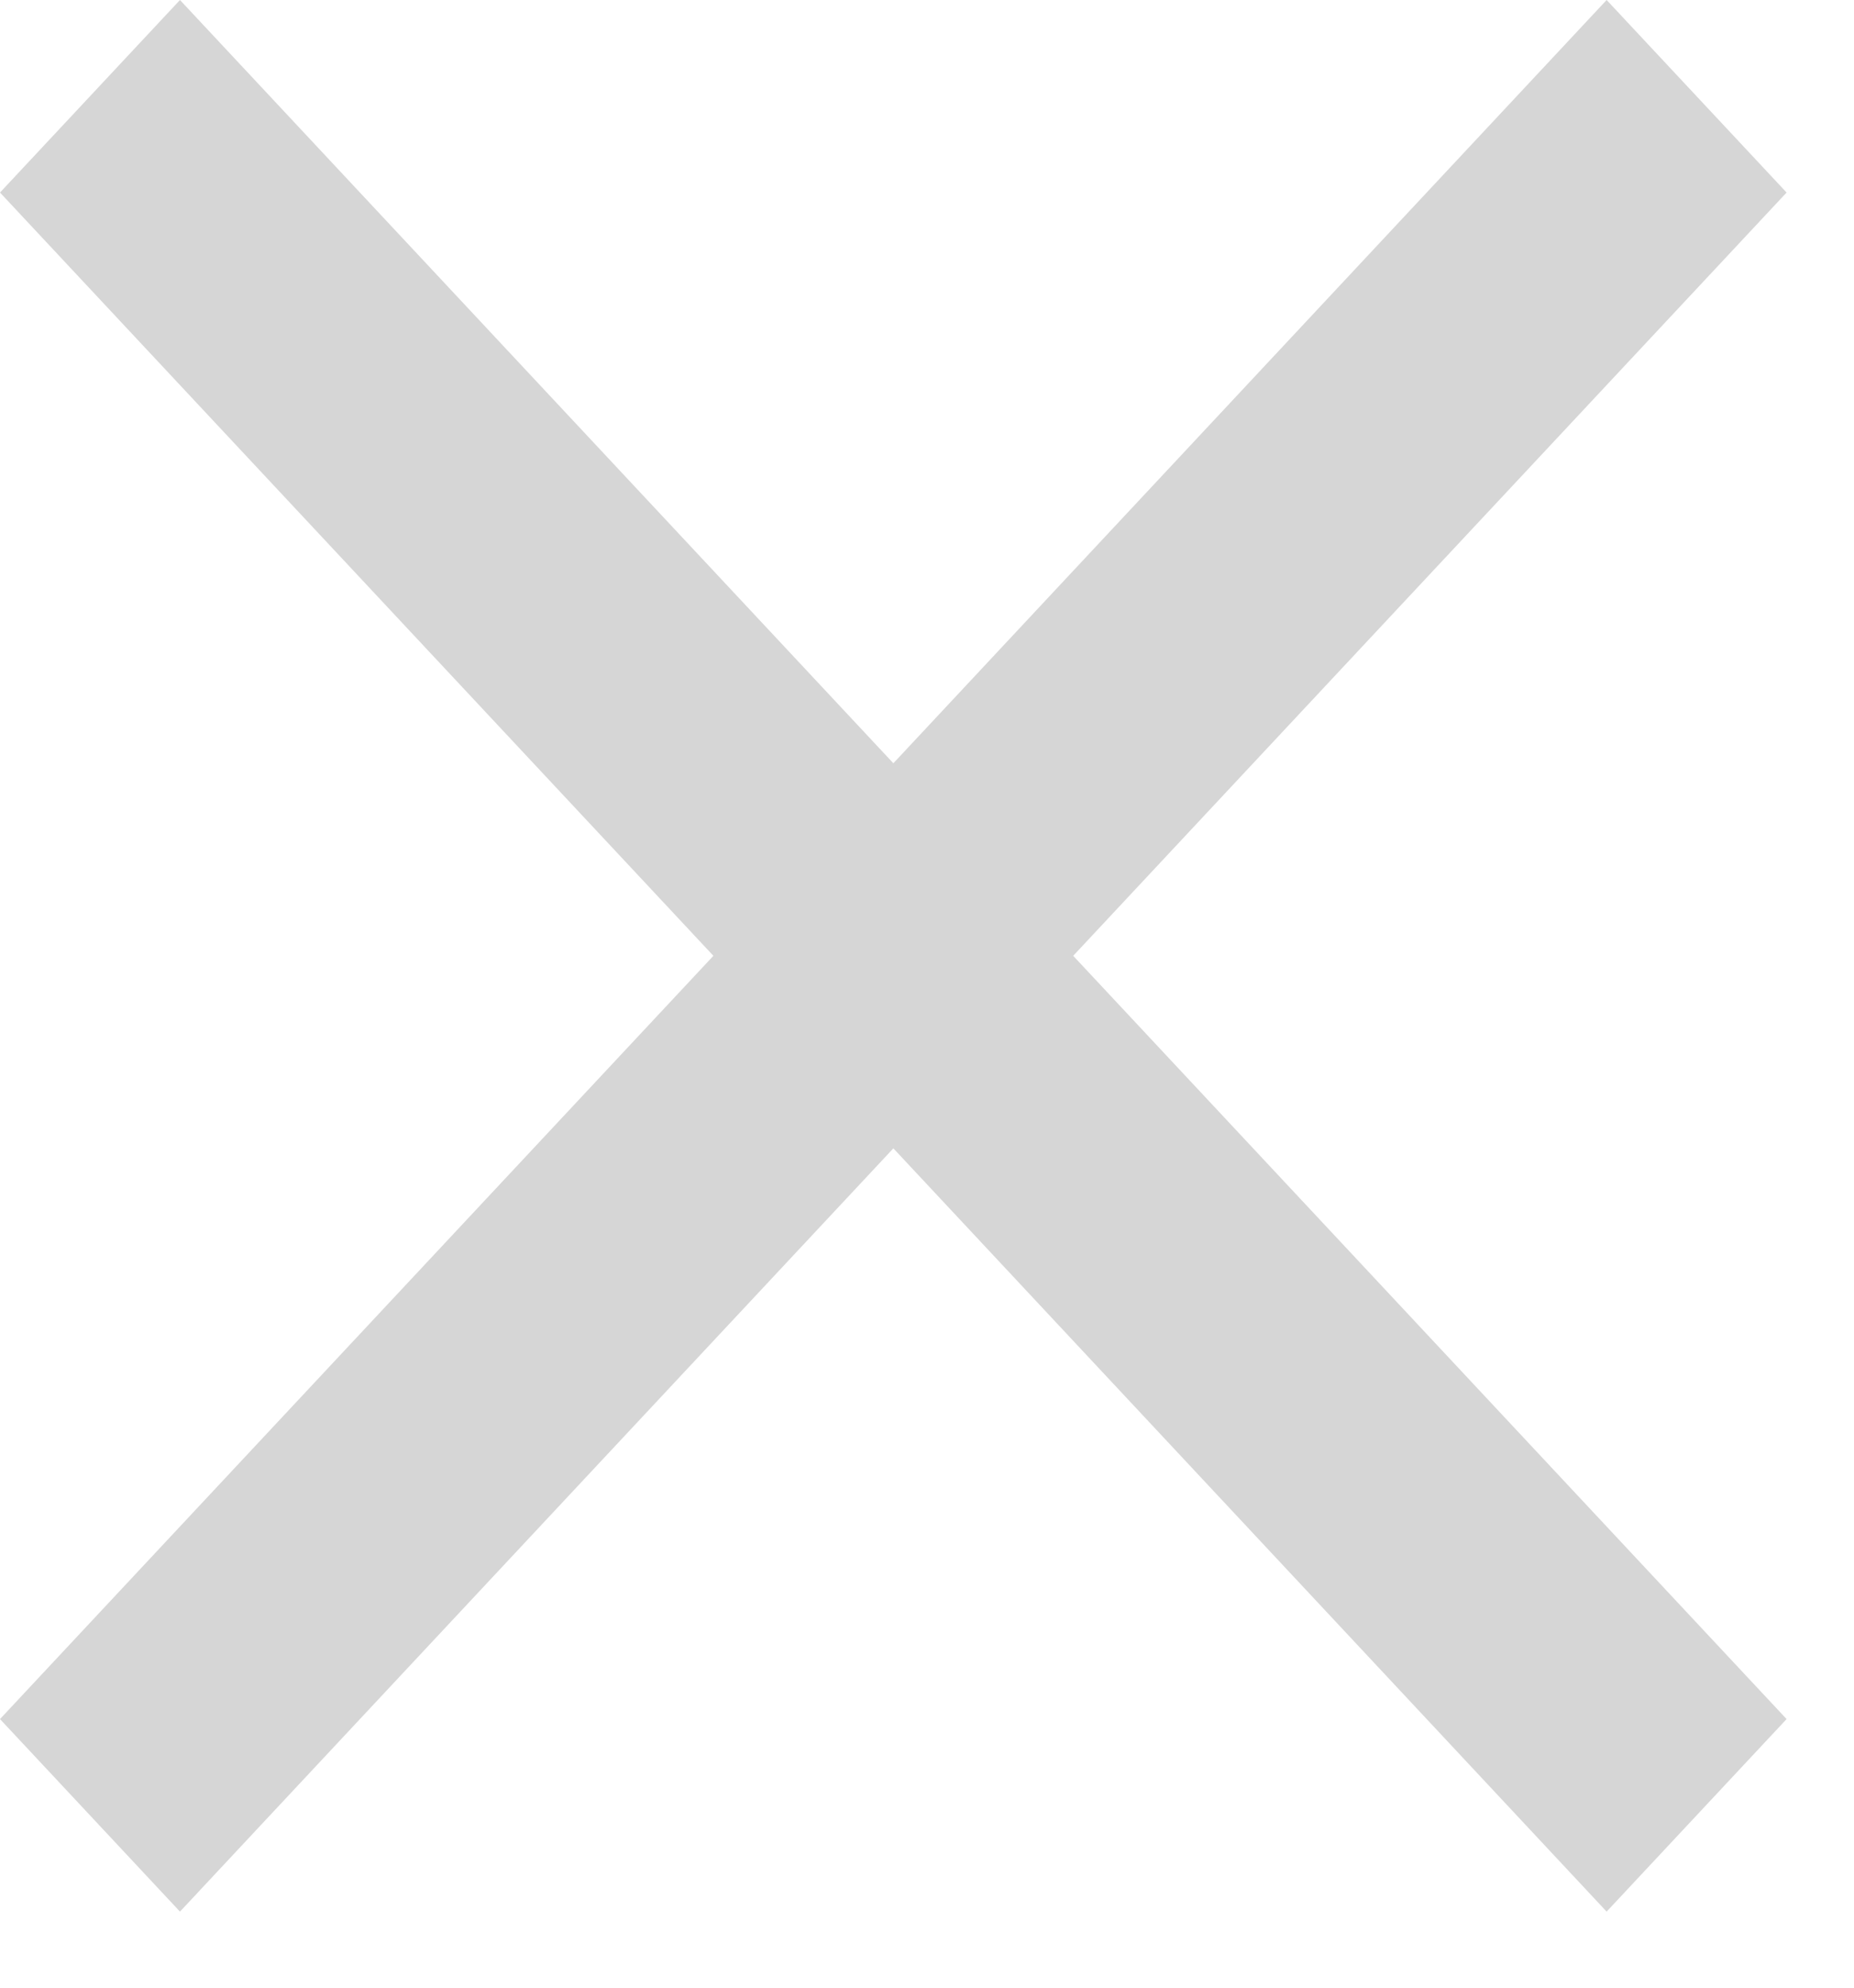 <svg width="14" height="15" viewBox="0 0 14 15" fill="none" xmlns="http://www.w3.org/2000/svg">
<path d="M13.491 1.453L12.132 0L6.746 5.76L1.359 0L0 1.453L5.387 7.213L0 12.973L1.359 14.426L6.746 8.666L12.132 14.426L13.491 12.973L8.104 7.213L13.491 1.453Z" fill="#D6D6D6"/>
</svg>

